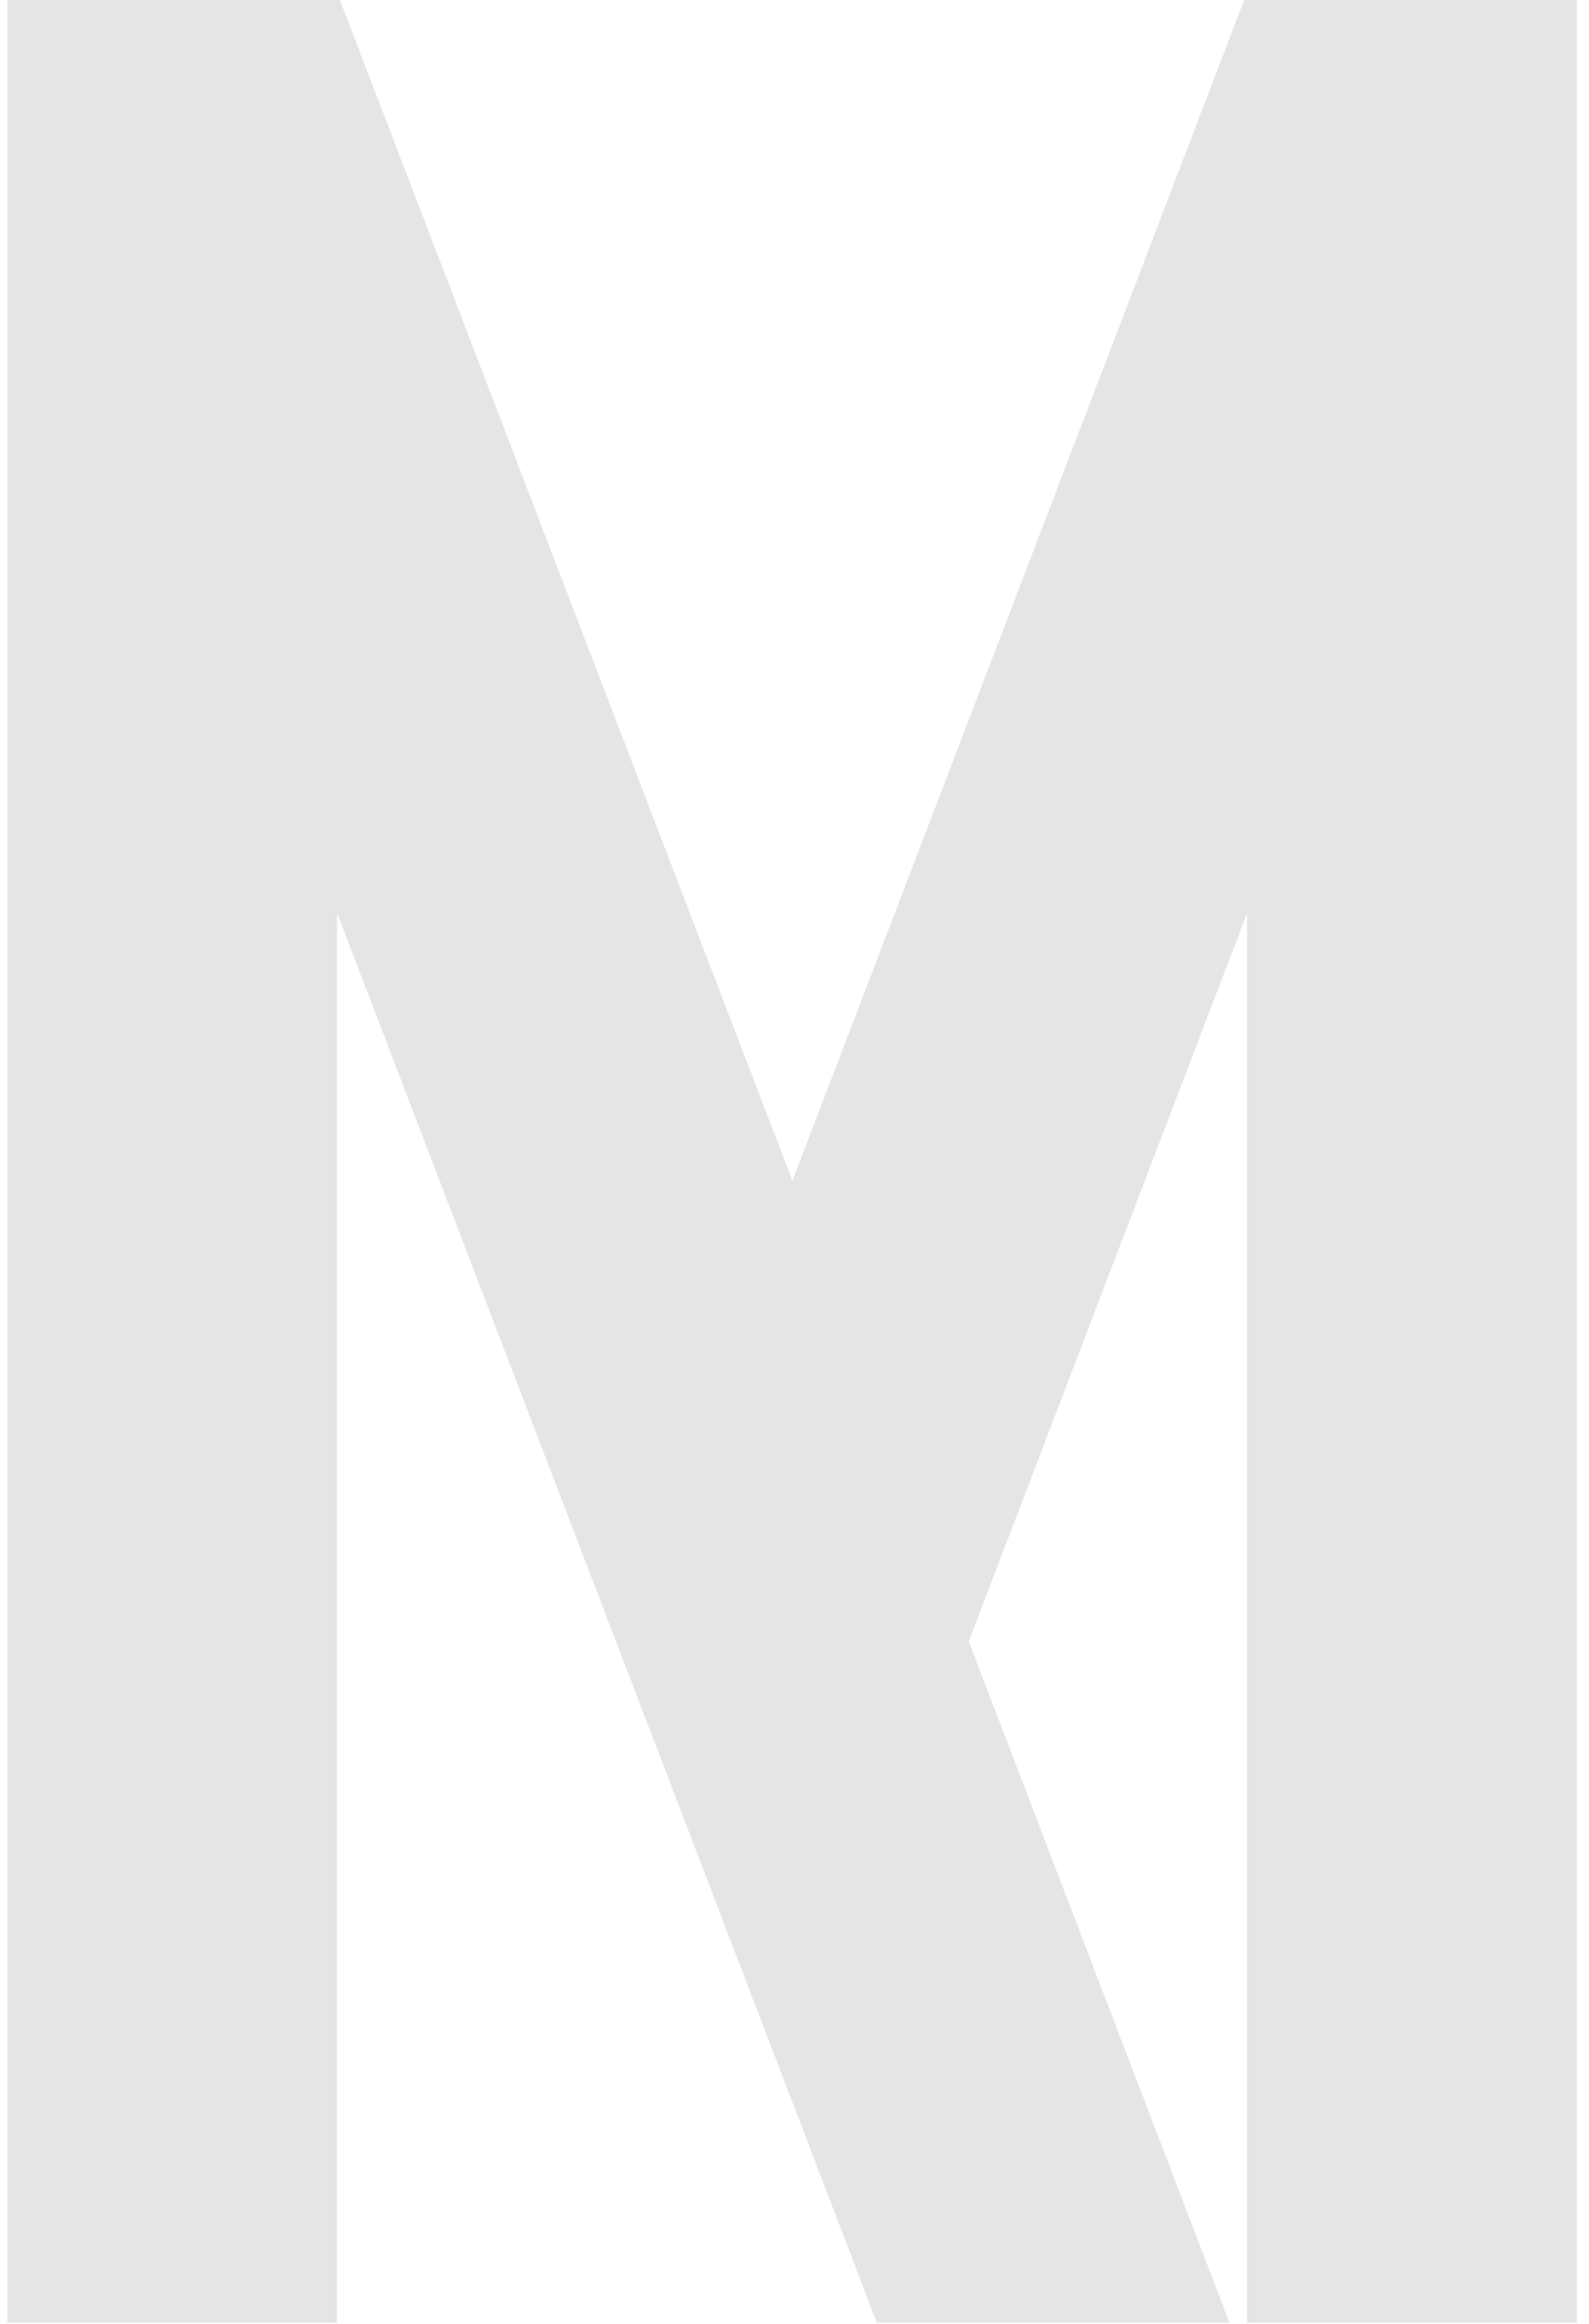 <svg width="108" height="158" viewBox="0 0 108 158" fill="none" xmlns="http://www.w3.org/2000/svg">
<path d="M19.909 156.393H21.409V154.893V53.943L60.261 155.429L60.63 156.393H61.662H79.202H81.382L80.603 154.357L64.236 111.579L86.257 53.956V154.893V156.393H87.757H104.168H105.668V154.893V3V1.5H104.168H87.757H86.628H85.595L85.227 2.464L53.859 84.463L22.44 2.463L22.07 1.5H21.039H19.909H3.498H1.998V3V154.893V156.393H3.498H19.909Z" fill="#E5E5E5" stroke="#E5E5E5" stroke-width="3"/>
</svg>
